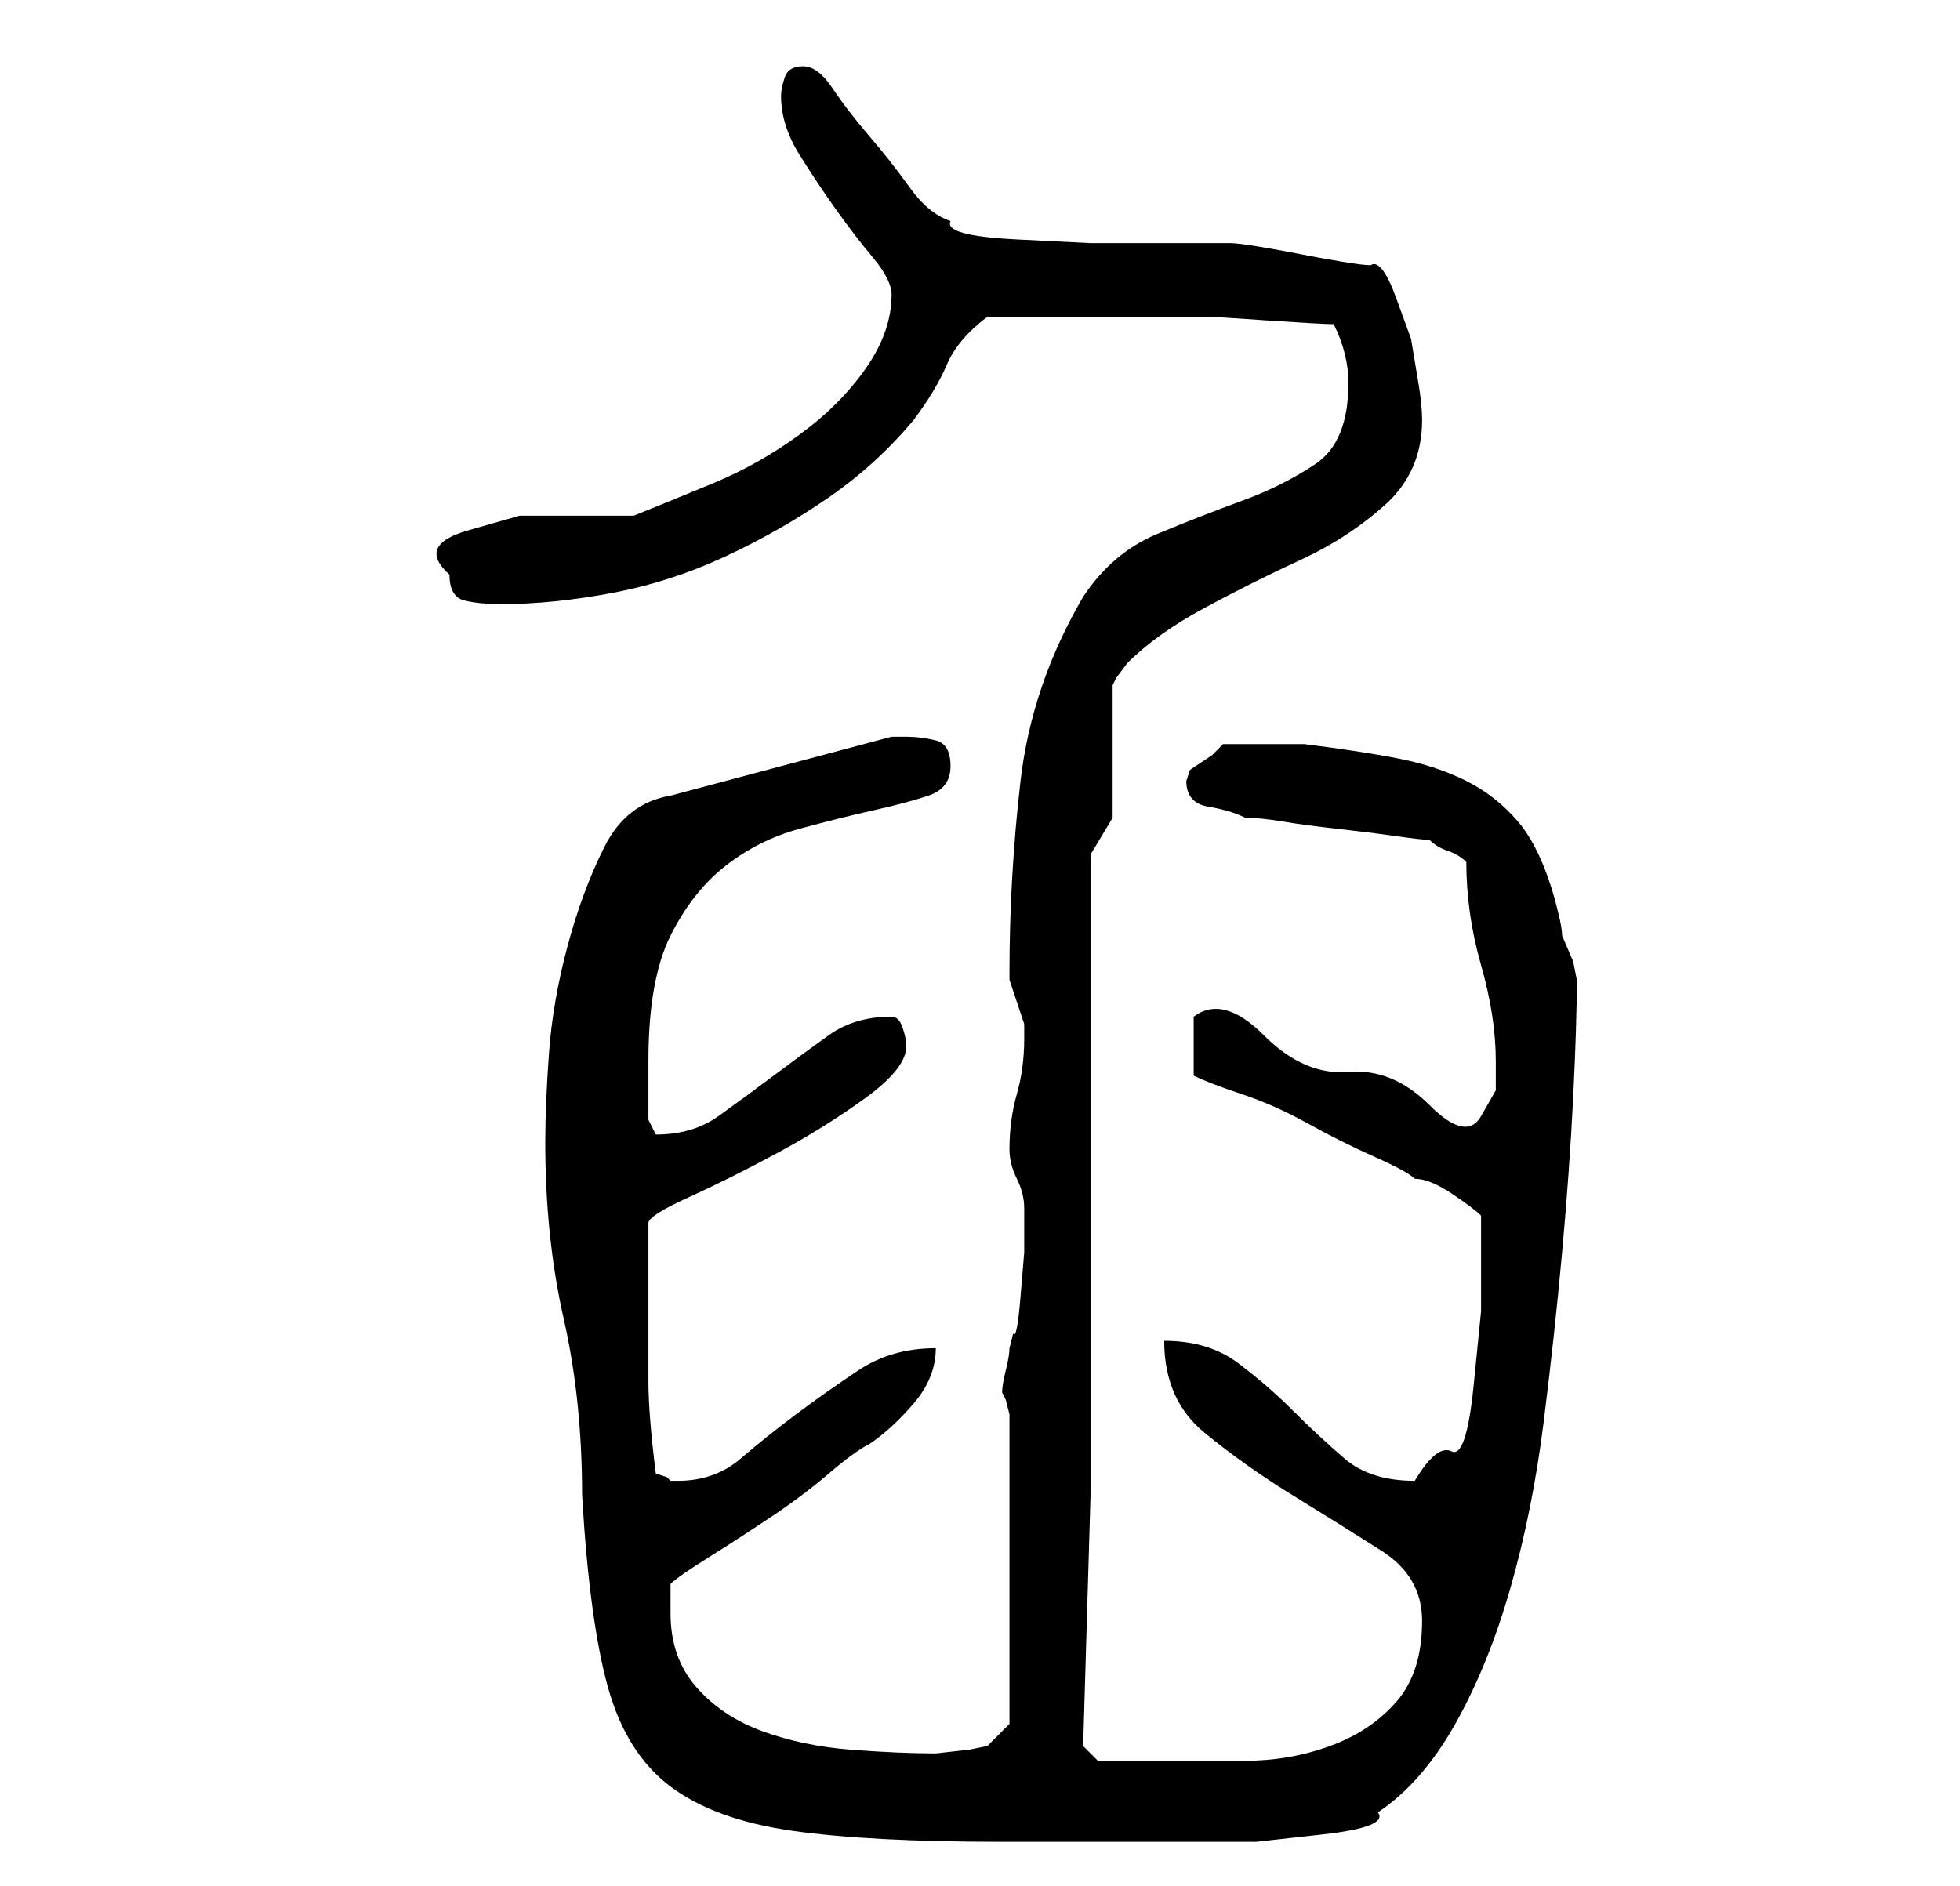 <?xml version="1.0" standalone="no"?>
<!DOCTYPE svg PUBLIC "-//W3C//DTD SVG 1.1//EN" "http://www.w3.org/Graphics/SVG/1.1/DTD/svg11.dtd" >
<svg xmlns="http://www.w3.org/2000/svg" xmlns:xlink="http://www.w3.org/1999/xlink" version="1.1" viewBox="-10 0 266 256">
   <path fill="currentColor"
d="M64 155q0 13 2.5 24t2.5 24q1 17 3.5 26t8.5 13.5t16.5 6t28.5 1.5h18h8h8.5t9 -1t7.5 -3q6 -4 10.5 -12t7.5 -18.5t4.5 -22.5t2.5 -23t1.5 -21t0.5 -16l-0.5 -2.5t-1.5 -3.5q0 -1 -0.5 -3l-0.5 -2q-2 -7 -5 -10.5t-7 -5.5t-9 -3t-13 -2h-5h-6l-1.5 1.5t-1.5 1t-1.5 1
t-0.5 1.5q0 3 3 3.5t5 1.5q2 0 5 0.5t7.5 1t8 1t4.5 0.5q1 1 2.5 1.5t2.5 1.5q0 7 2 14t2 13v4t-2 3.5t-7 -1.5t-11 -4.5t-11.5 -5t-9.5 -2.5v8q2 1 6.5 2.5t9 4t9 4.5t5.5 3q2 0 5 2t4 3v6v7t-1 10t-3 9t-5 4q-6 0 -9.5 -3t-7 -6.5t-7.5 -6.5t-10 -3q0 8 5.5 12.5t12 8.5
t12 7.5t5.5 9.5q0 7 -3.5 11t-9 6t-11.5 2h-12h-8l-2 -2l1 -34v-87l3 -5v-18l0.5 -1t1.5 -2q4 -4 10.5 -7.5t13 -6.5t11.5 -7.5t5 -11.5q0 -2 -0.5 -5l-1 -6t-2 -5.5t-3.5 -4.5q-1 0 -4 -0.5t-5.5 -1t-5.5 -1t-4 -0.5h-9h-10t-10 -0.5t-9 -2.5q-3 -1 -5.5 -4.5t-5.5 -7
t-5 -6.5t-4 -3t-2.5 1.5t-0.5 2.5q0 4 2.5 8t5 7.5t5 6.5t2.5 5q0 5 -3.5 10t-9 9t-11.5 6.5t-11 4.5h-7h-8.5t-7 2t-2.5 6q0 3 2 3.5t5 0.5q7 0 15 -1.5t15.5 -5t14 -8t11.5 -10.5q3 -4 4.5 -7.5t5.5 -6.5h3h4h4h3h9h7.5t7.5 0.5t9 0.5q1 2 1.5 4t0.5 4q0 8 -4.5 11t-10 5
t-11.5 4.5t-10 8.5q-7 12 -8.5 25t-1.5 26v1l1 3l1 3v0.5v1.5q0 4 -1 7.5t-1 7.5q0 2 1 4t1 4v1v5t-0.5 6t-1 5l-0.5 2q0 1 -0.5 3t-0.5 3l0.5 1t0.5 2v42l-3 3l-2.5 0.5t-4.5 0.5q-5 0 -11.5 -0.5t-12 -2.5t-9 -6t-3.5 -10v-2v-2q1 -1 5 -3.5t8.5 -5.5t8 -6t5.5 -4
q3 -2 6 -5.5t3 -7.5q-6 0 -10.5 3t-8.5 6t-7.5 6t-8.5 3h-1l-0.5 -0.5t-1.5 -0.5q-1 -8 -1 -12.5v-11.5v-10q0 -1 5.5 -3.5t12 -6t12 -7.5t5.5 -7q0 -1 -0.5 -2.5t-1.5 -1.5q-5 0 -8.5 2.5t-7.5 5.5t-7.5 5.5t-8.5 2.5l-0.5 -1l-0.5 -1v-8q0 -11 3 -17t7.5 -9.5t10 -5
t10 -2.5t7.5 -2t3 -4t-2 -3.5t-4 -0.5h-2l-30 8q-6 1 -9 7t-5 13.5t-2.5 14.5t-0.5 12z" />
</svg>
